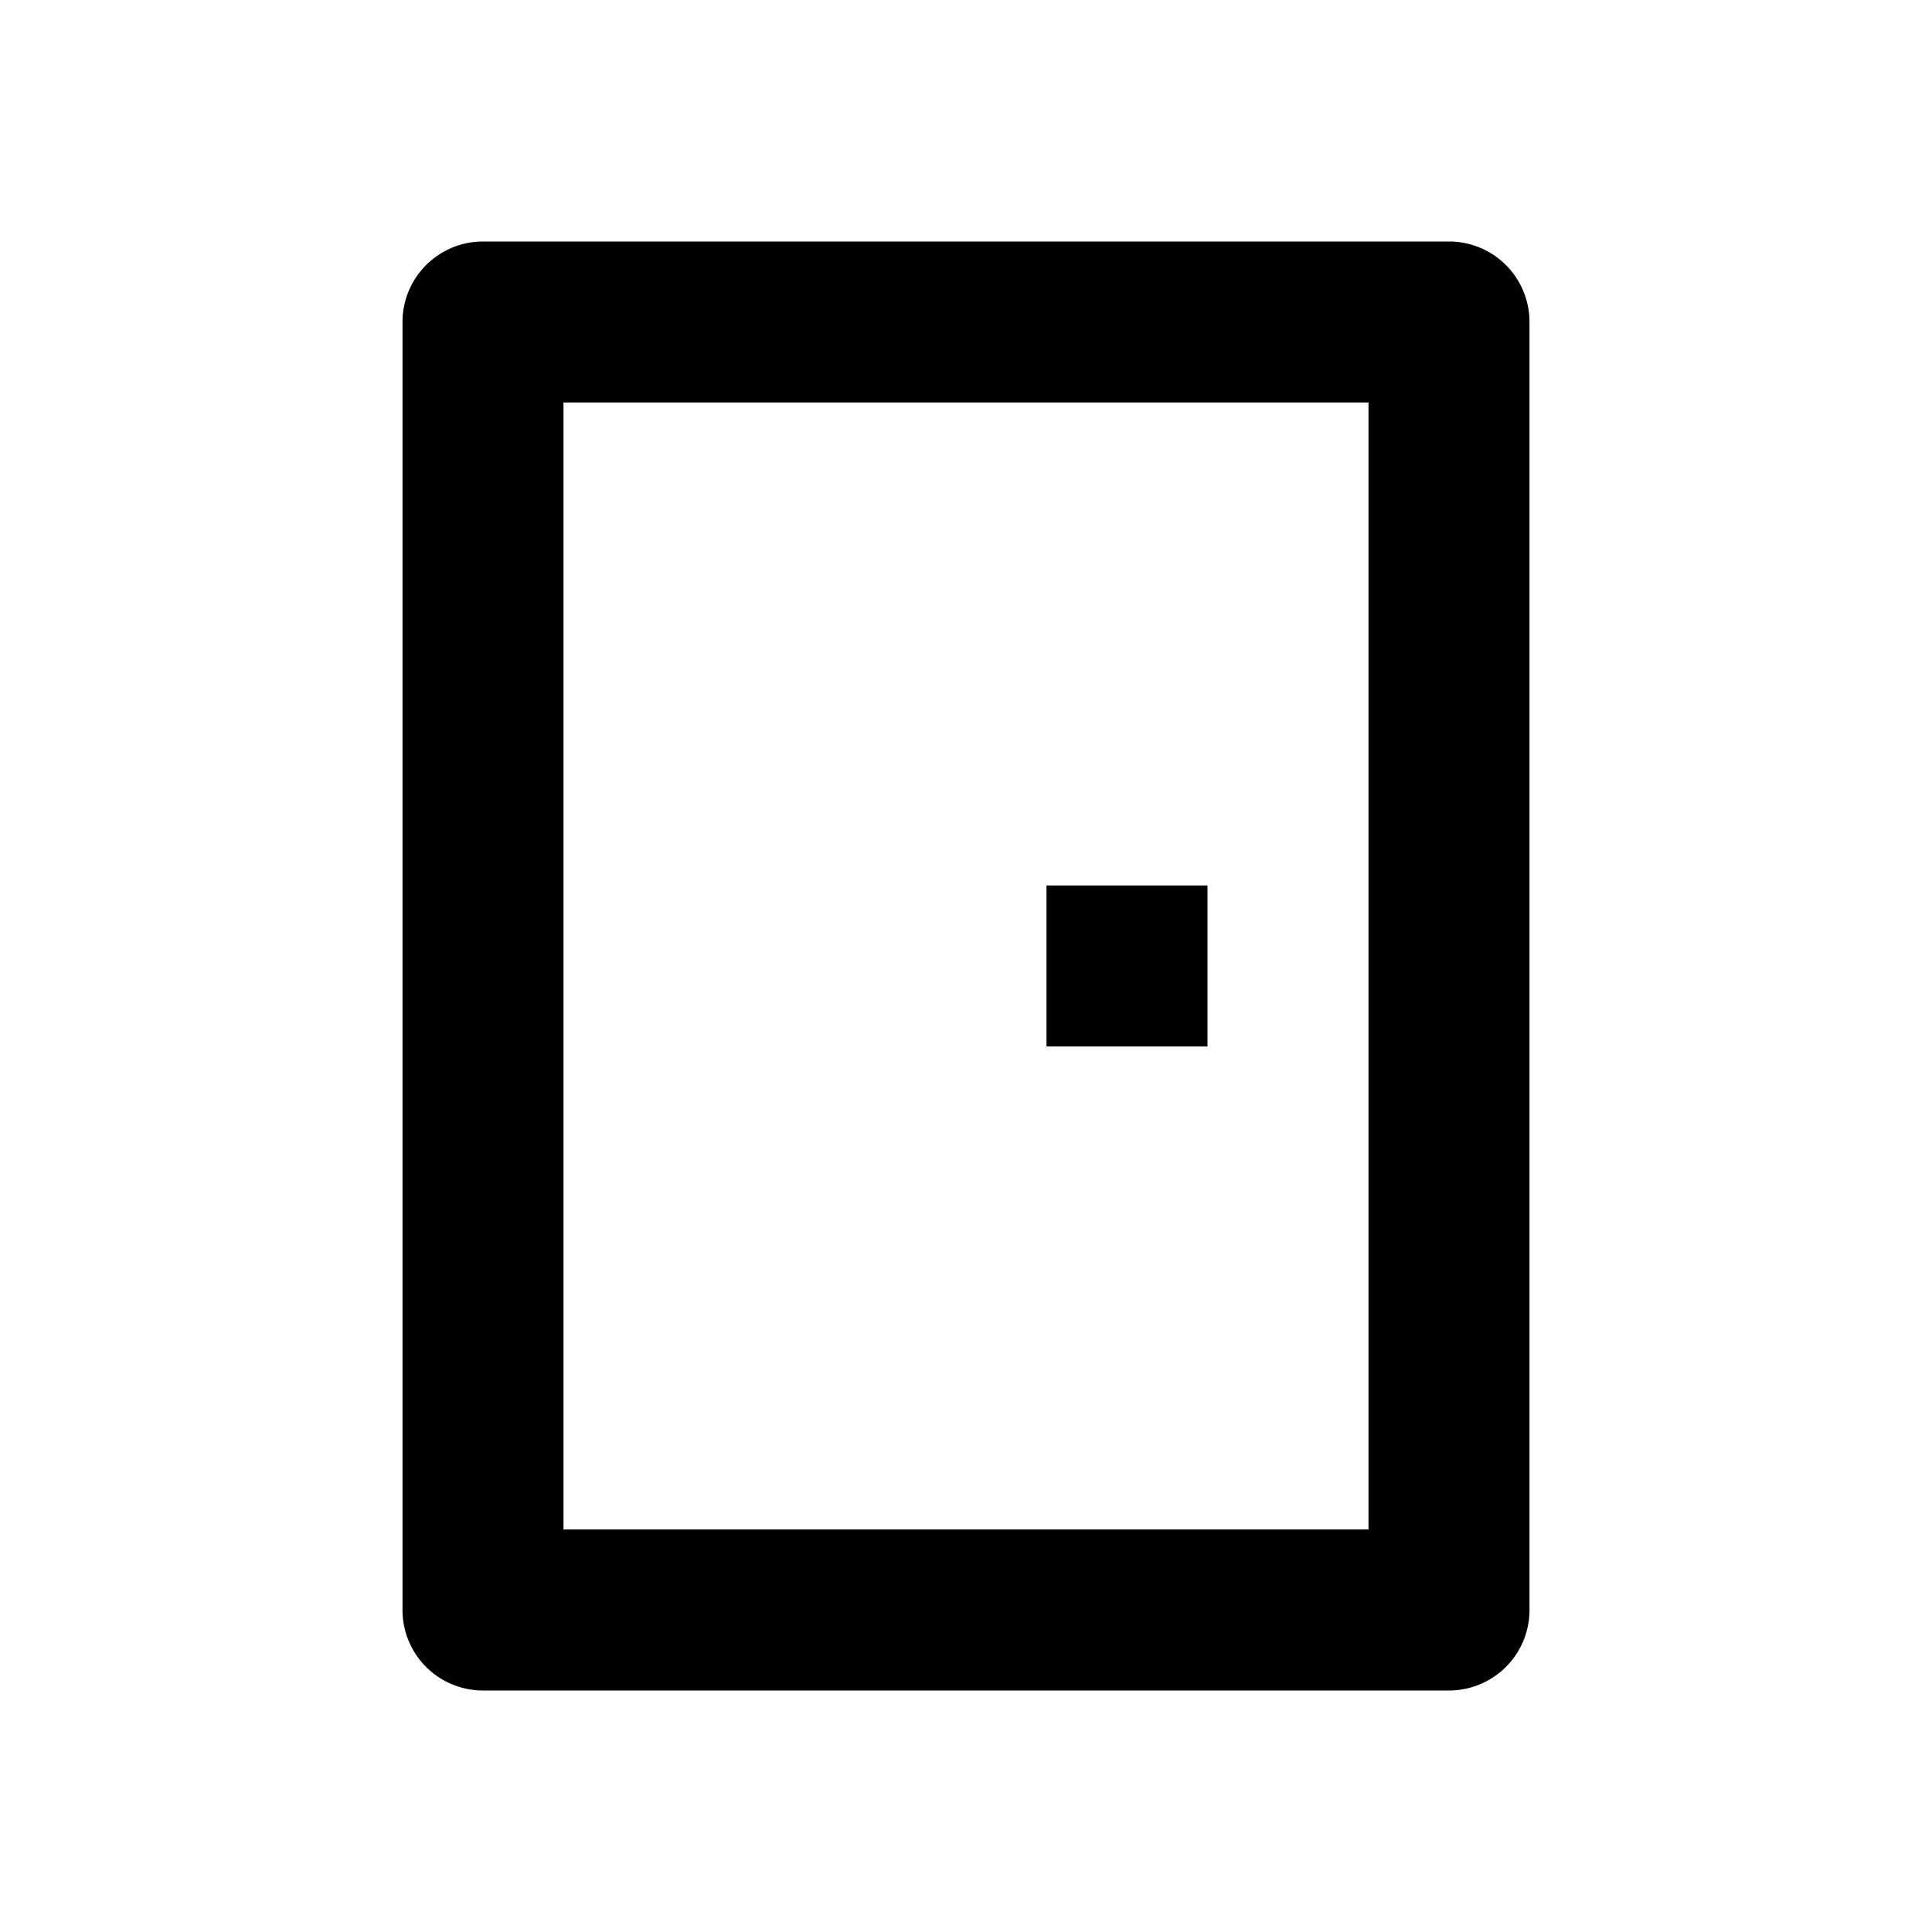 <svg xmlns="http://www.w3.org/2000/svg" viewBox="0 0 24 24" width="20" height="20"><path fill="none" d="M0 0h24v24H0z"/><path d="M18 3a1 1 0 011 1v16a1 1 0 01-1 1H6a1 1 0 01-1-1V4a1 1 0 011-1h12zm-1 2H7v14h10V5zm-2 6v2h-2v-2h2z"/></svg>